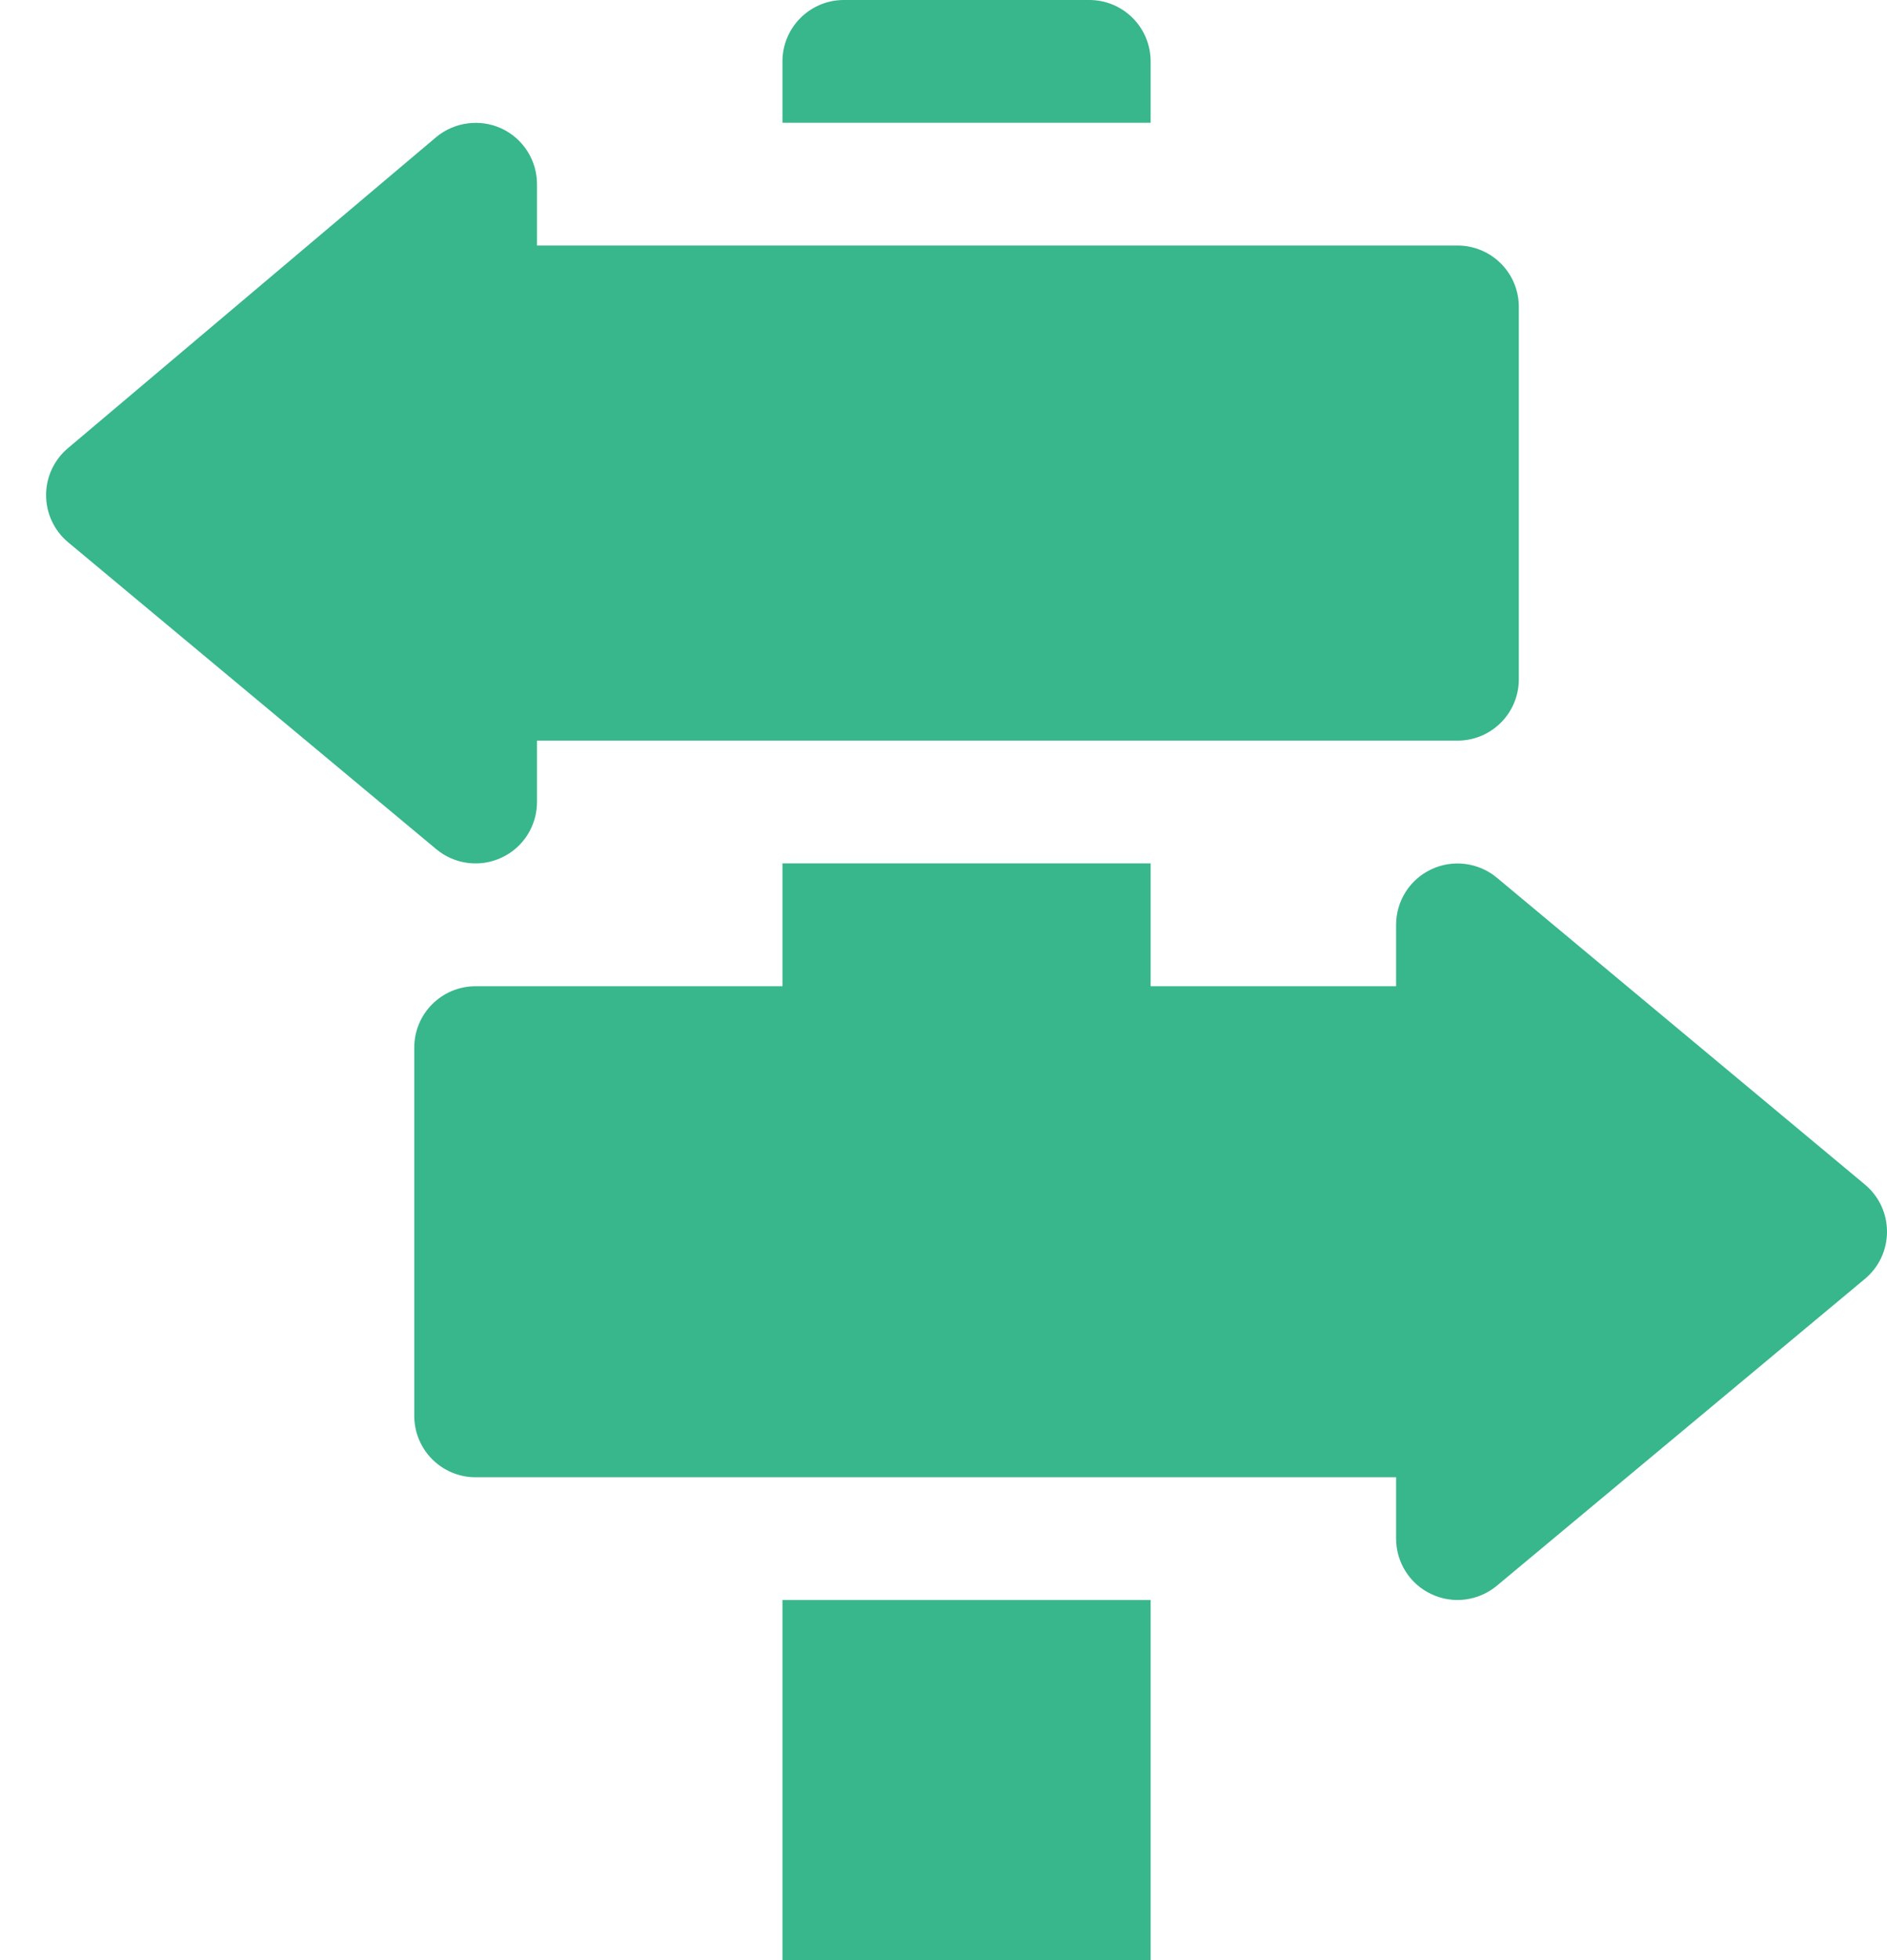 <svg width="26" height="27" viewBox="0 0 26 27" fill="none" xmlns="http://www.w3.org/2000/svg">
<path d="M26 16.966C26 16.715 25.889 16.478 25.696 16.317L20.623 12.089C20.372 11.88 20.019 11.835 19.723 11.974C19.426 12.112 19.236 12.411 19.236 12.739V13.585H15.854V11.893H10.781V13.585H6.554C6.086 13.585 5.708 13.963 5.708 14.43V19.503C5.708 19.97 6.086 20.349 6.554 20.349H19.236V21.194C19.236 21.522 19.426 21.821 19.723 21.959C20.021 22.1 20.372 22.052 20.623 21.844L25.696 17.616C25.889 17.455 26 17.218 26 16.966Z" fill="#38B68C"/>
<path d="M6.912 1.771C6.618 1.634 6.266 1.678 6.012 1.887L0.939 6.171C0.746 6.332 0.635 6.569 0.635 6.82C0.635 7.071 0.746 7.309 0.939 7.47L6.012 11.698C6.266 11.909 6.617 11.952 6.912 11.813C7.209 11.675 7.399 11.376 7.399 11.048V10.202H20.081C20.549 10.202 20.927 9.824 20.927 9.357V4.227C20.927 3.76 20.549 3.382 20.081 3.382H7.399V2.536C7.399 2.209 7.209 1.91 6.912 1.771Z" fill="#38B68C"/>
<path d="M15.009 0H11.627C11.16 0 10.781 0.379 10.781 0.846V1.691H15.854V0.846C15.854 0.379 15.476 0 15.009 0Z" fill="#38B68C"/>
<path d="M15.009 28.86C15.476 28.86 15.854 28.481 15.854 28.015V22.04H10.781V28.015C10.781 28.481 11.16 28.86 11.627 28.86H15.009Z" fill="#38B68C"/>
</svg>
